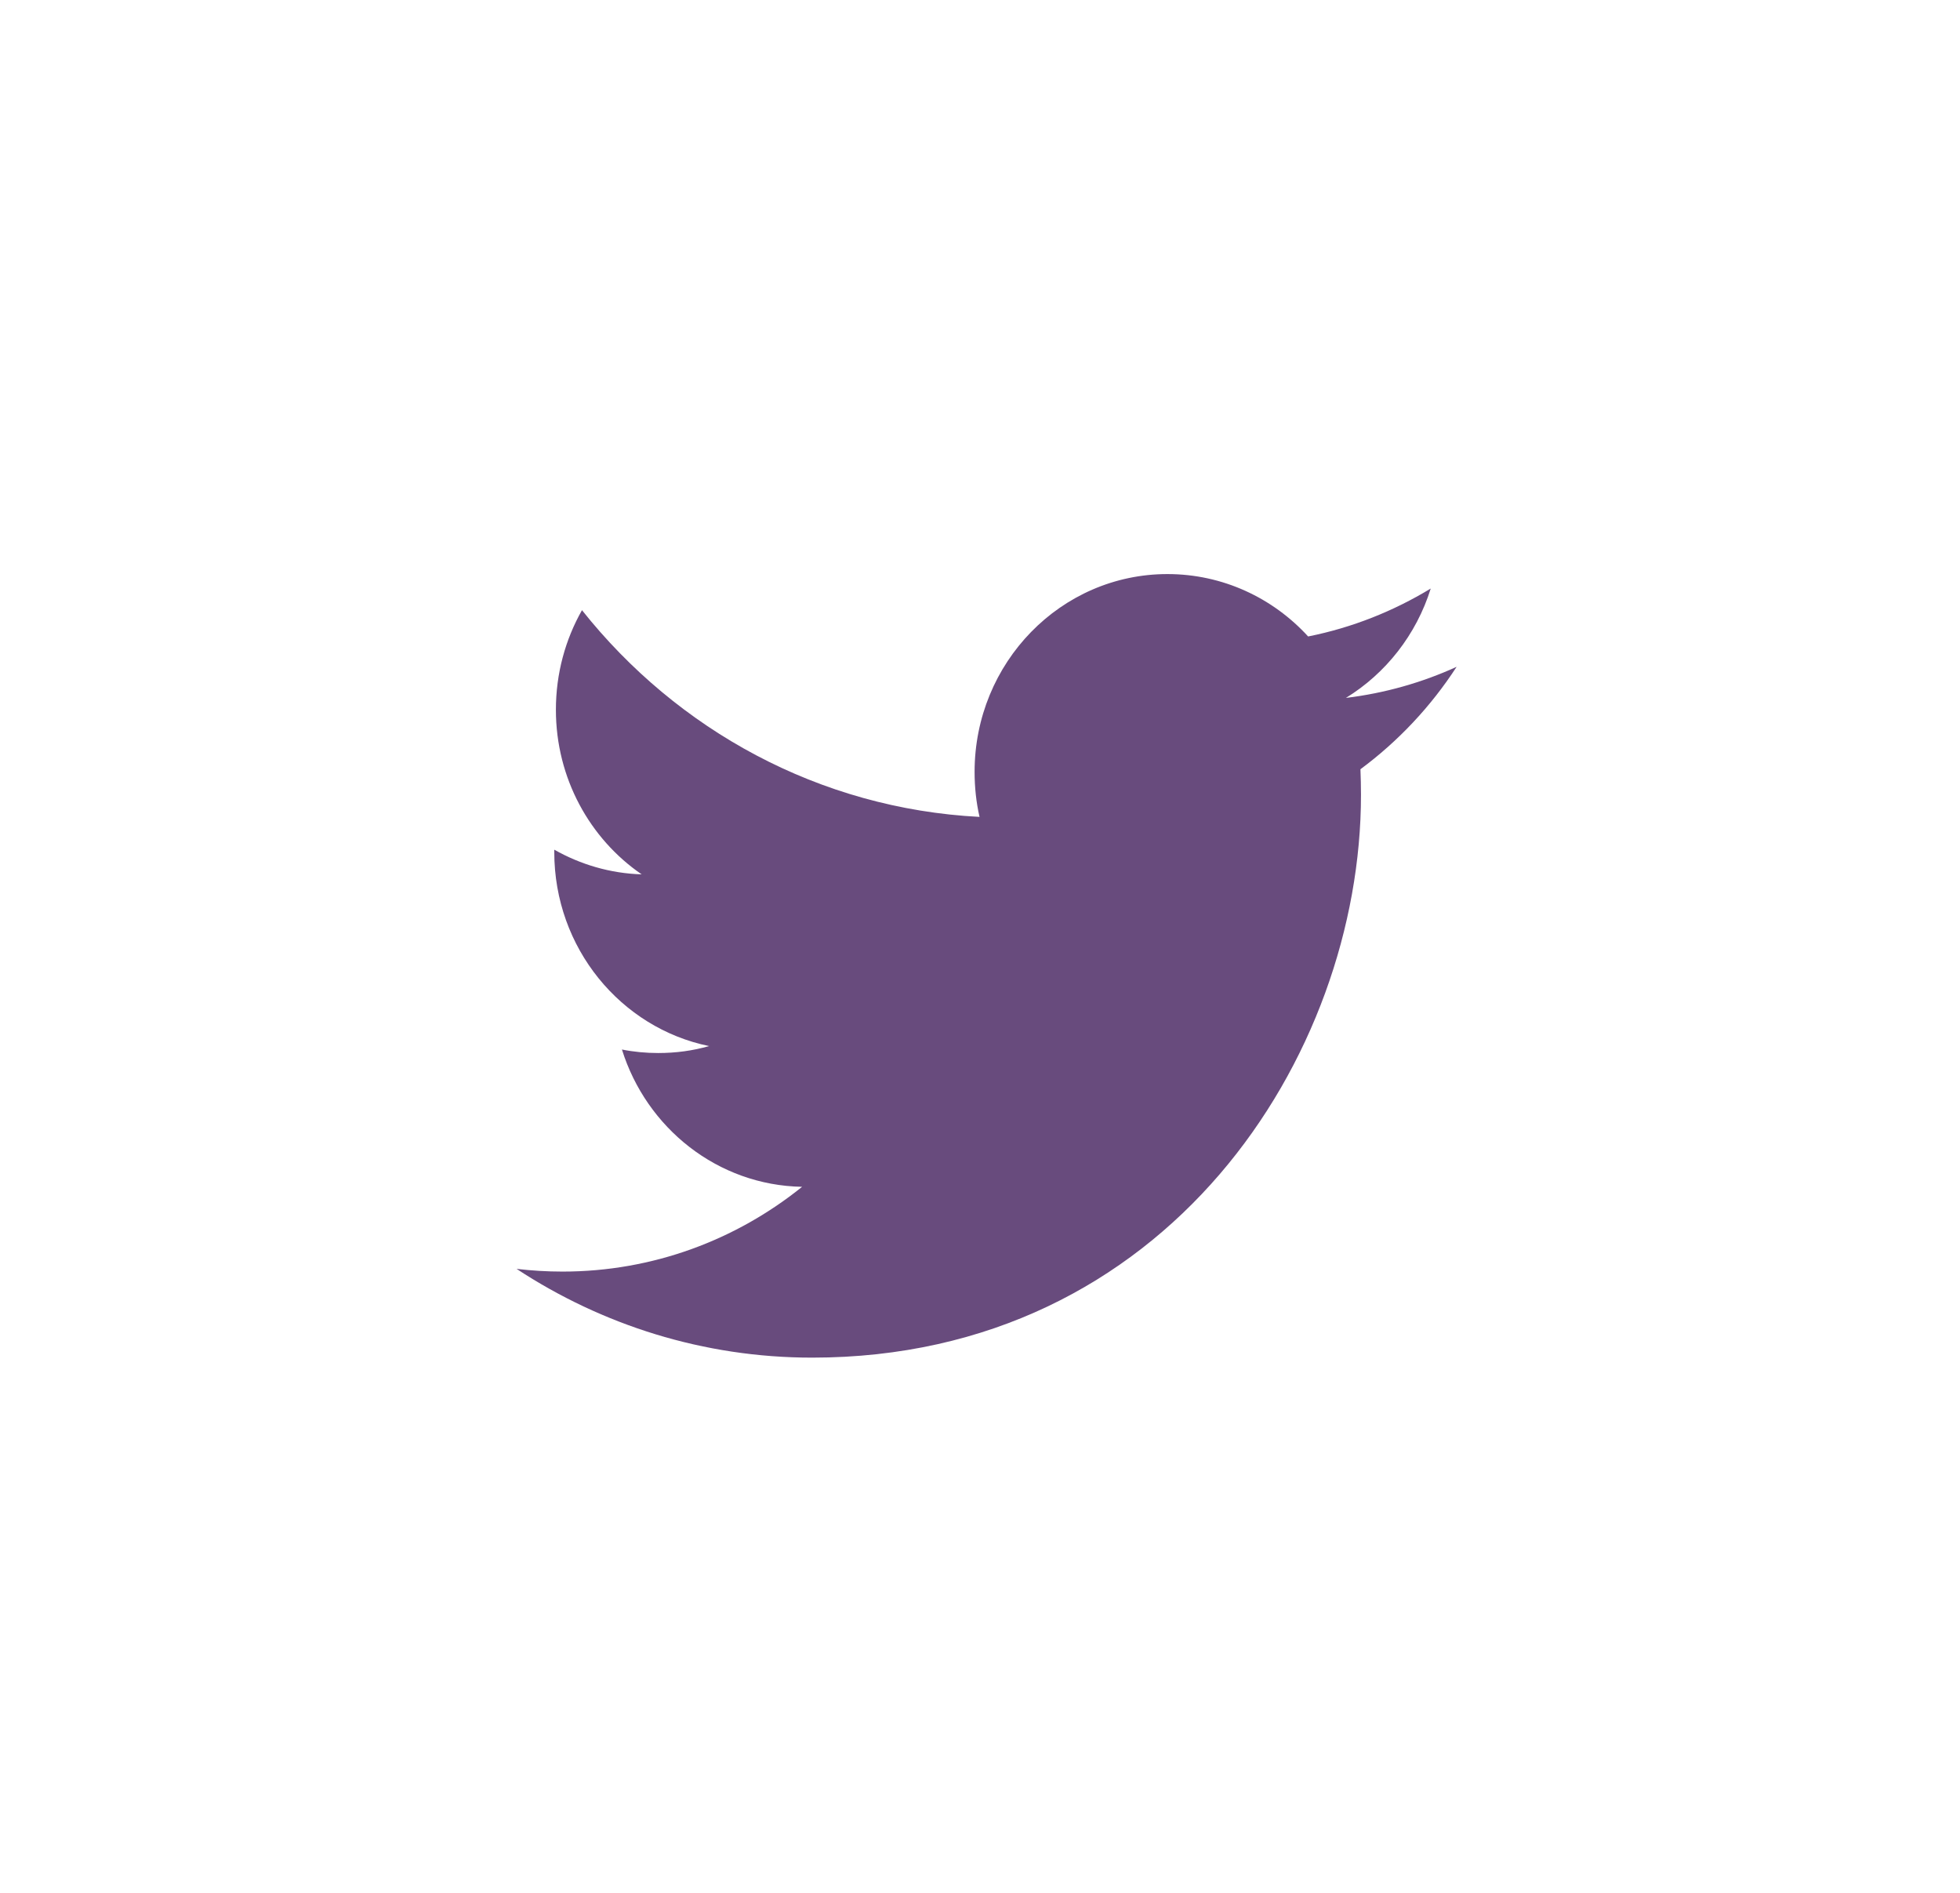 <svg width="29" height="28" viewBox="0 0 29 28" fill="none" xmlns="http://www.w3.org/2000/svg">
<path d="M21.552 9.864C21.041 10.097 20.491 10.254 19.914 10.324C20.503 9.963 20.956 9.389 21.169 8.706C20.617 9.041 20.007 9.285 19.355 9.415C18.836 8.847 18.094 8.492 17.273 8.492C15.698 8.492 14.42 9.802 14.42 11.418C14.42 11.647 14.444 11.87 14.493 12.084C12.122 11.962 10.019 10.798 8.611 9.026C8.365 9.46 8.225 9.963 8.225 10.499C8.225 11.513 8.728 12.409 9.494 12.934C9.027 12.92 8.586 12.787 8.201 12.569V12.605C8.201 14.023 9.185 15.206 10.491 15.474C10.252 15.543 10 15.577 9.739 15.577C9.556 15.577 9.376 15.56 9.202 15.525C9.565 16.687 10.618 17.534 11.868 17.556C10.891 18.342 9.66 18.81 8.323 18.81C8.093 18.81 7.865 18.796 7.643 18.77C8.906 19.599 10.406 20.083 12.017 20.083C17.267 20.083 20.137 15.625 20.137 11.758C20.137 11.63 20.134 11.503 20.129 11.379C20.687 10.966 21.171 10.451 21.552 9.864Z" fill="#684B7D"/>
</svg>
